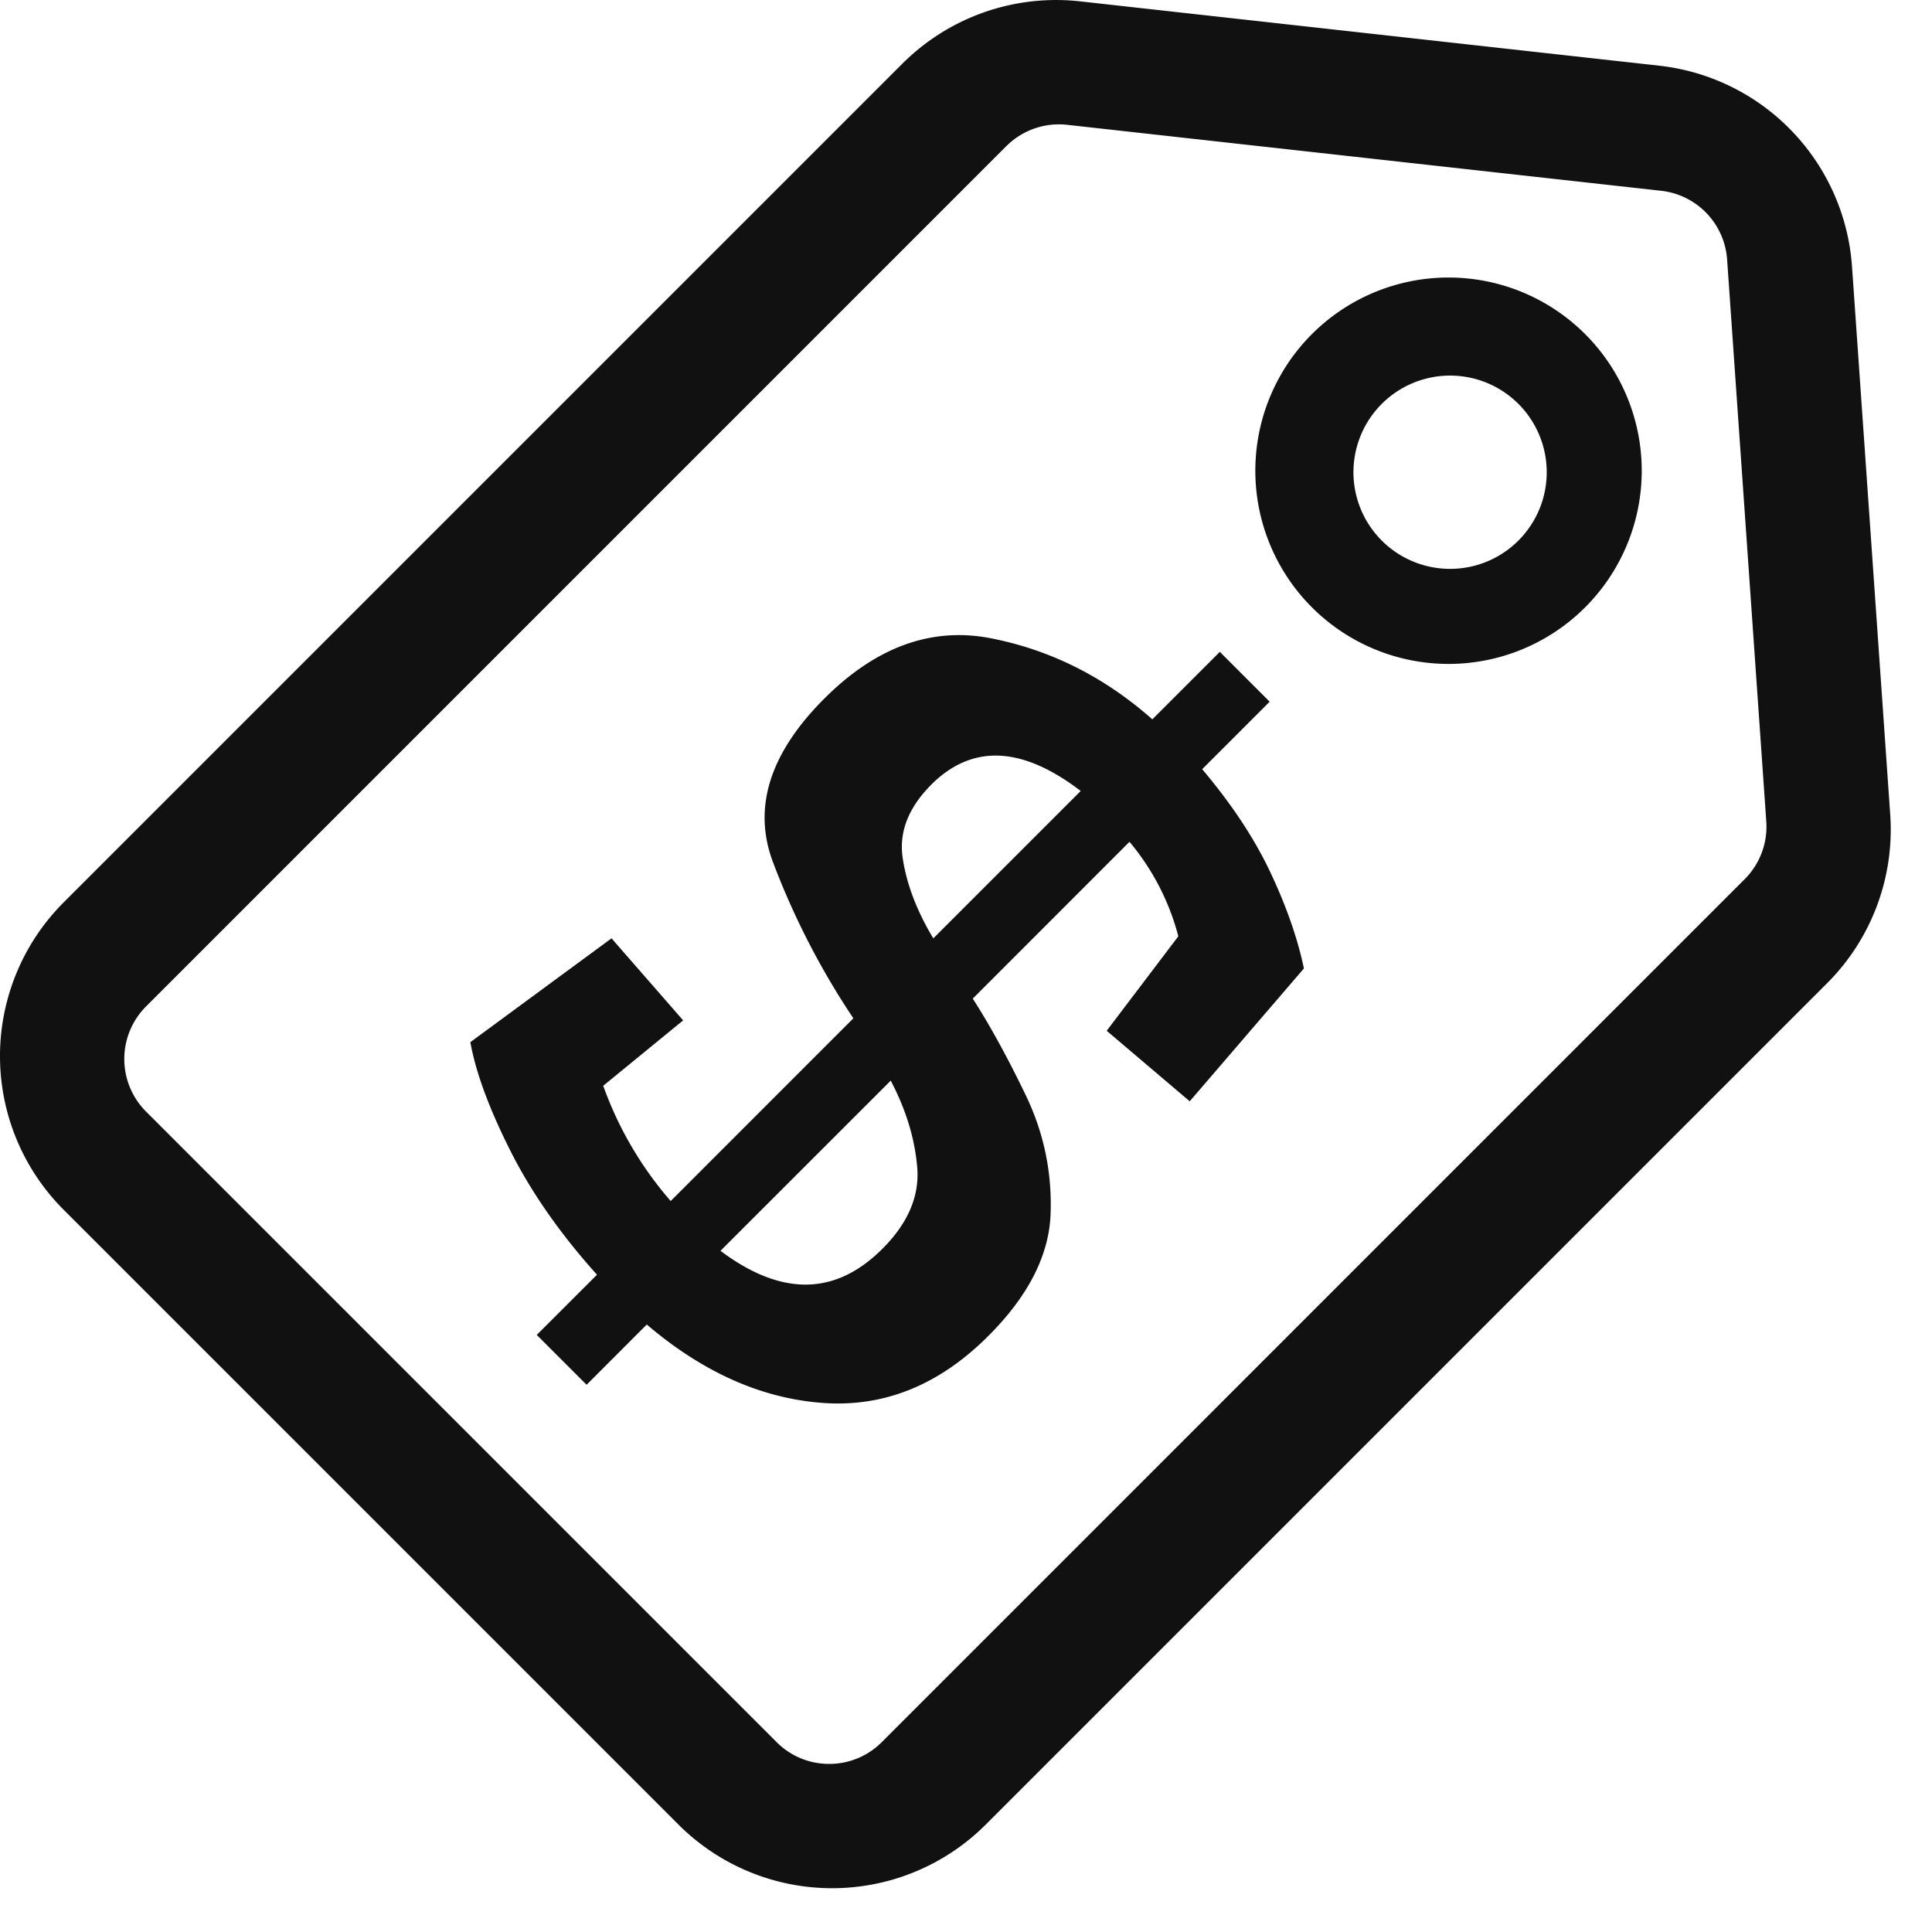 <svg width="40" height="40">
  <path fill="#111" fill-rule="nonzero" d="M20.836 3.024L3.024 20.837a1.54 1.54 0 0 0 0 2.177L16.08 36.07c.6.6 1.575.6 2.175 0l17.867-17.868c.315-.315.478-.75.447-1.195l-.811-11.635a1.54 1.54 0 0 0-1.365-1.422l-12.3-1.366a1.54 1.54 0 0 0-1.257.441zM34.352 1.36a4.5 4.5 0 0 1 3.992 4.159l.791 11.343a4.499 4.499 0 0 1-1.307 3.495L20.41 37.775a4.499 4.499 0 0 1-6.364 0L1.318 25.047a4.5 4.5 0 0 1 0-6.364L18.683 1.318a4.5 4.5 0 0 1 3.679-1.29l11.99 1.332zm-7.158 11.246a4 4 0 1 1 5.656-5.657 4 4 0 0 1-5.656 5.657zm1.414-1.414a2 2 0 1 0 2.829-2.83 2 2 0 0 0-2.829 2.83zM20.462 27.66c-1.017 1.017-2.16 1.479-3.428 1.386s-2.482-.634-3.643-1.623l-1.246 1.247-1.032-1.032 1.247-1.246c-.76-.846-1.358-1.702-1.795-2.57s-.713-1.614-.827-2.245l2.923-2.15 1.483 1.699-1.655 1.354a7.466 7.466 0 0 0 1.397 2.386l3.782-3.783a15.913 15.913 0 0 1-1.665-3.235c-.423-1.124-.068-2.253 1.064-3.385 1.074-1.074 2.228-1.49 3.46-1.246 1.232.243 2.343.802 3.331 1.676l1.397-1.397 1.032 1.032-1.397 1.397c.616.73 1.089 1.447 1.418 2.149.33.702.559 1.36.688 1.977l-2.364 2.75-1.719-1.46 1.483-1.956a5.002 5.002 0 0 0-1.011-1.956l-3.245 3.246c.358.558.724 1.225 1.096 1.998.373.774.545 1.59.516 2.45-.029.86-.459 1.706-1.29 2.537zM19.28 16.247c-.472.473-.67.978-.591 1.515.079.538.29 1.093.634 1.666l3.052-3.052c-1.218-.931-2.249-.974-3.095-.13zm-1.01 9.607c.53-.53.77-1.092.72-1.687-.05-.594-.233-1.193-.548-1.794l-3.525 3.524c1.261.946 2.379.932 3.353-.043z"/>
</svg>